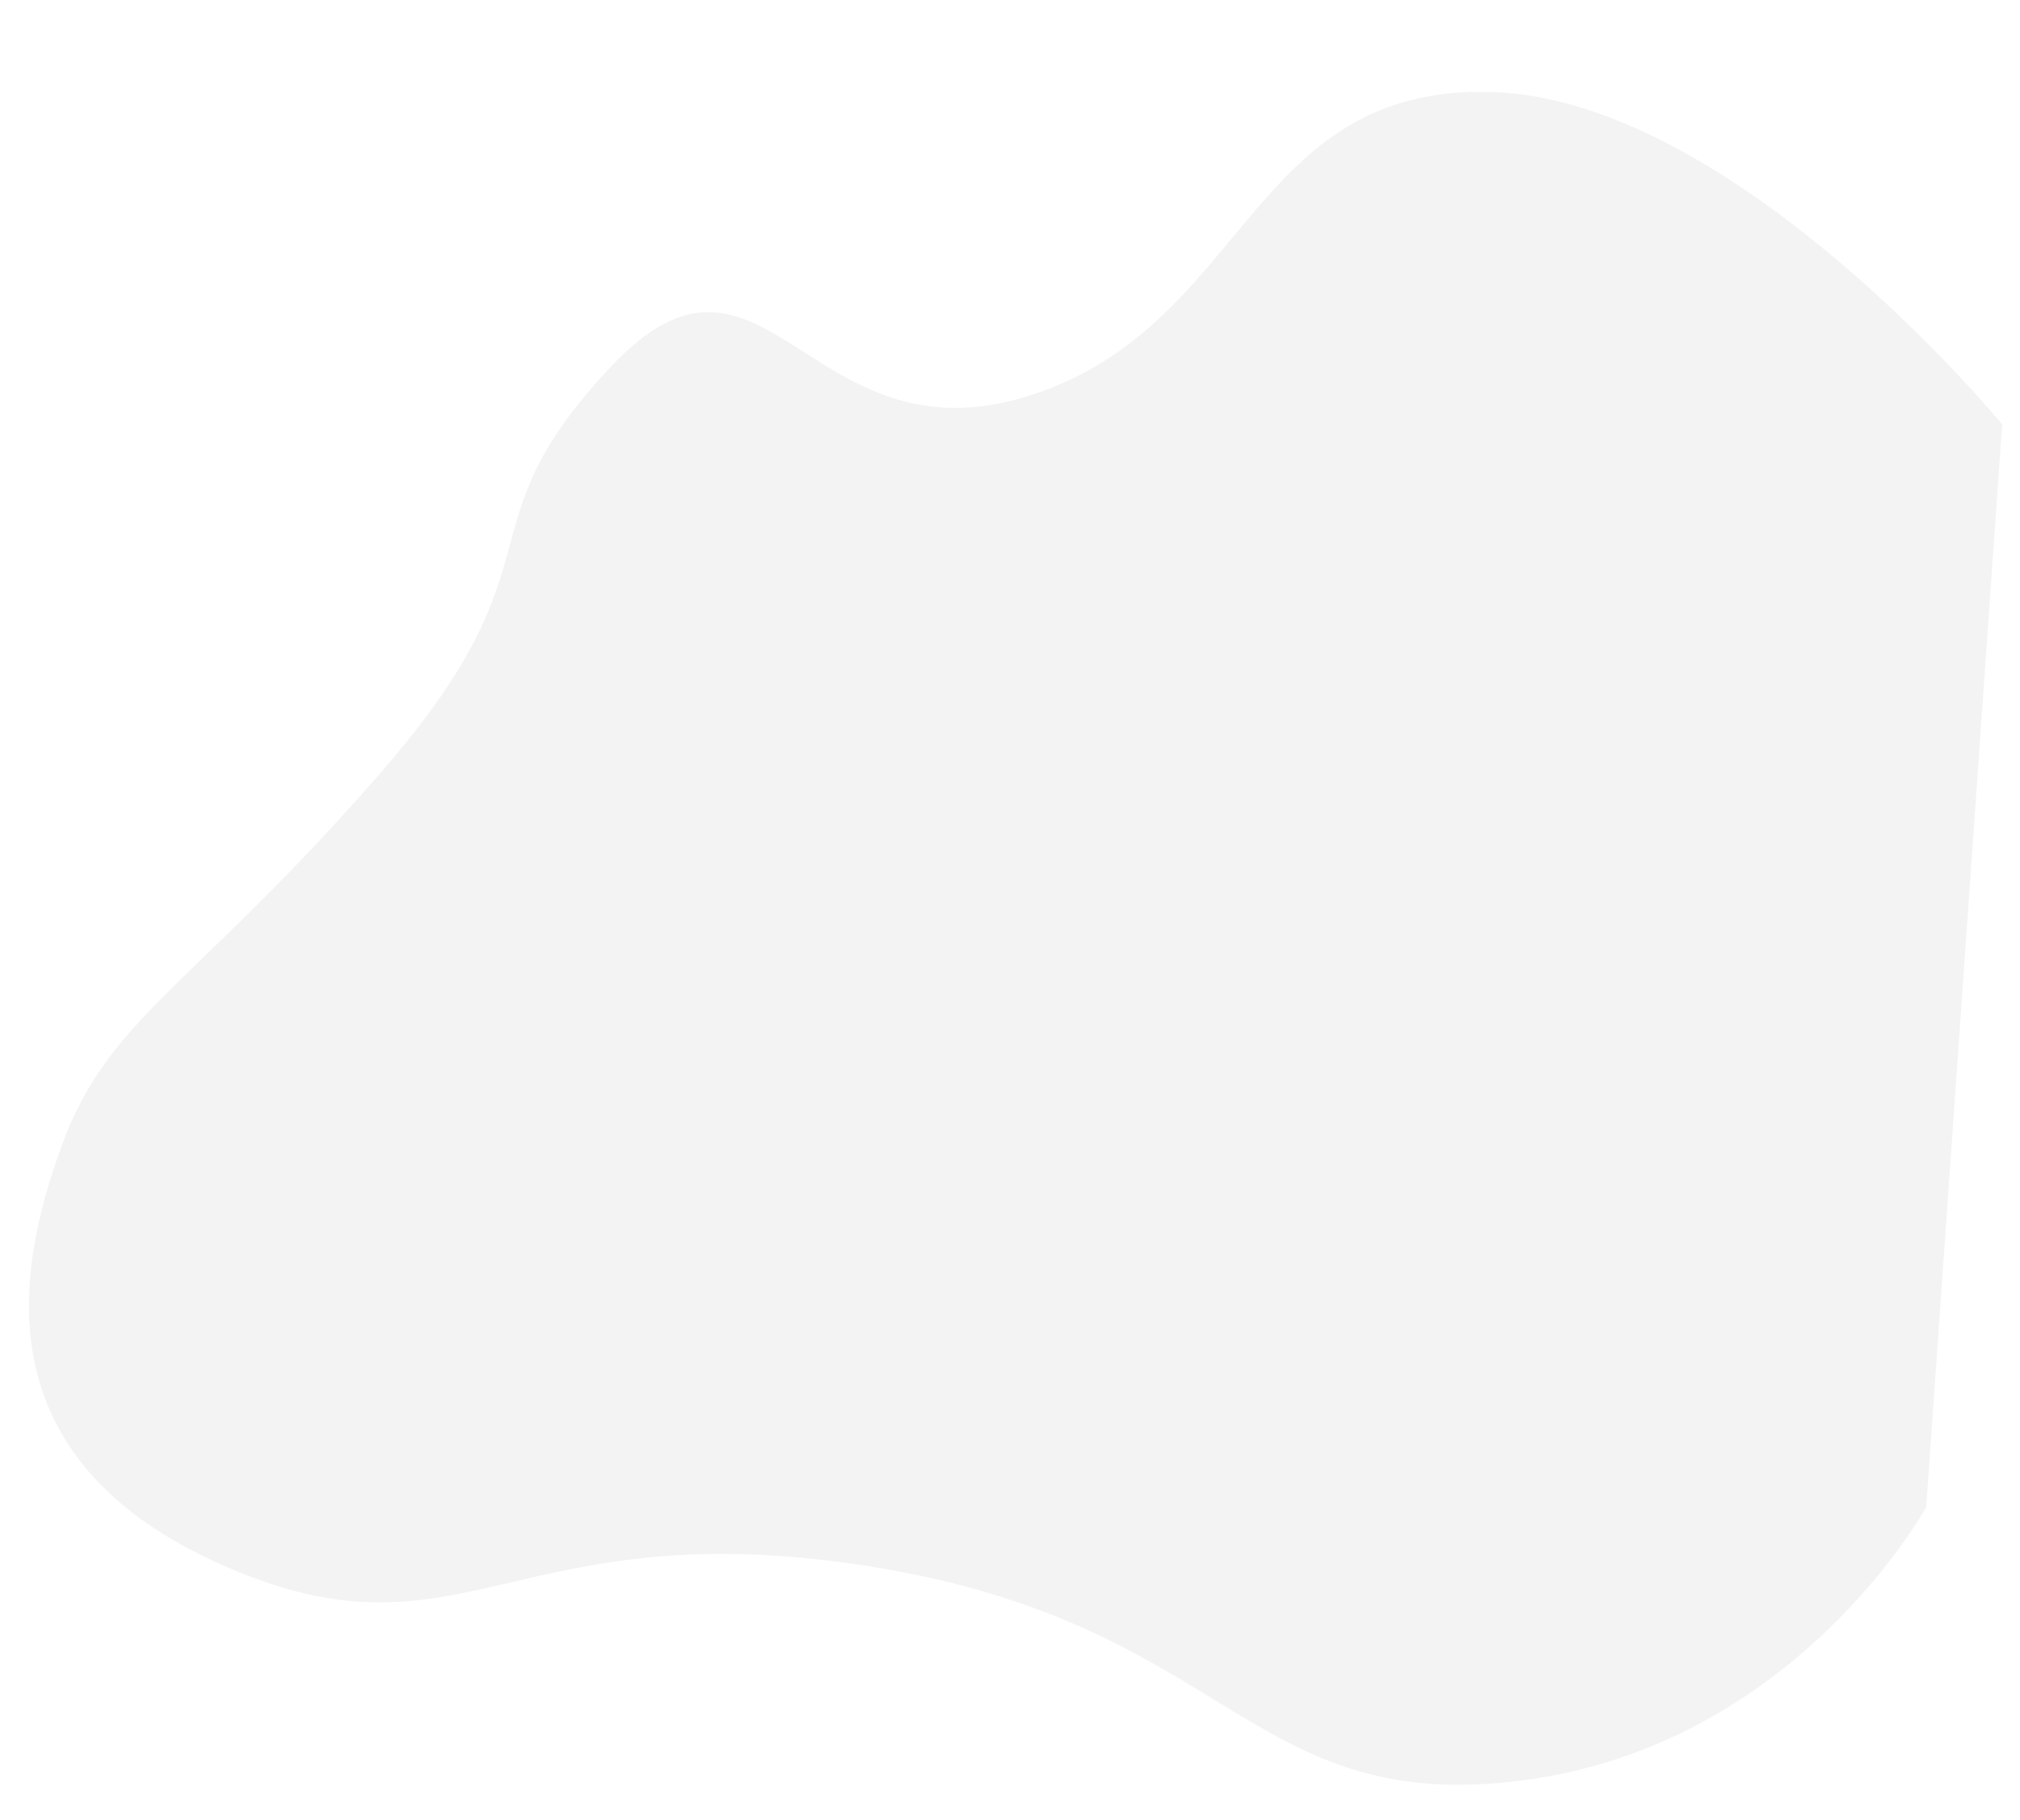 <svg xmlns="http://www.w3.org/2000/svg" width="792.454" height="714.274" viewBox="0 0 792.454 714.274">
  <path id="Path_15489" data-name="Path 15489" d="M465.758-3715.985S352.3-3835.963,256.827-3832.046s-88.741,98.8-172.973,131.729-108.347-68.186-163.955,0-11.5,75.612-78.446,164.544-99.739,102.932-114.769,154.651-22.387,125.609,74.62,160.427,111.2-29.931,253.29-17.382,154.009,87.118,260.416,65.865,150.747-118.119,150.747-118.119Z" transform="matrix(0.998, 0.07, -0.07, 0.998, 60.514, 3842.491)" fill="#080c15" opacity="0.05"/>
</svg>
